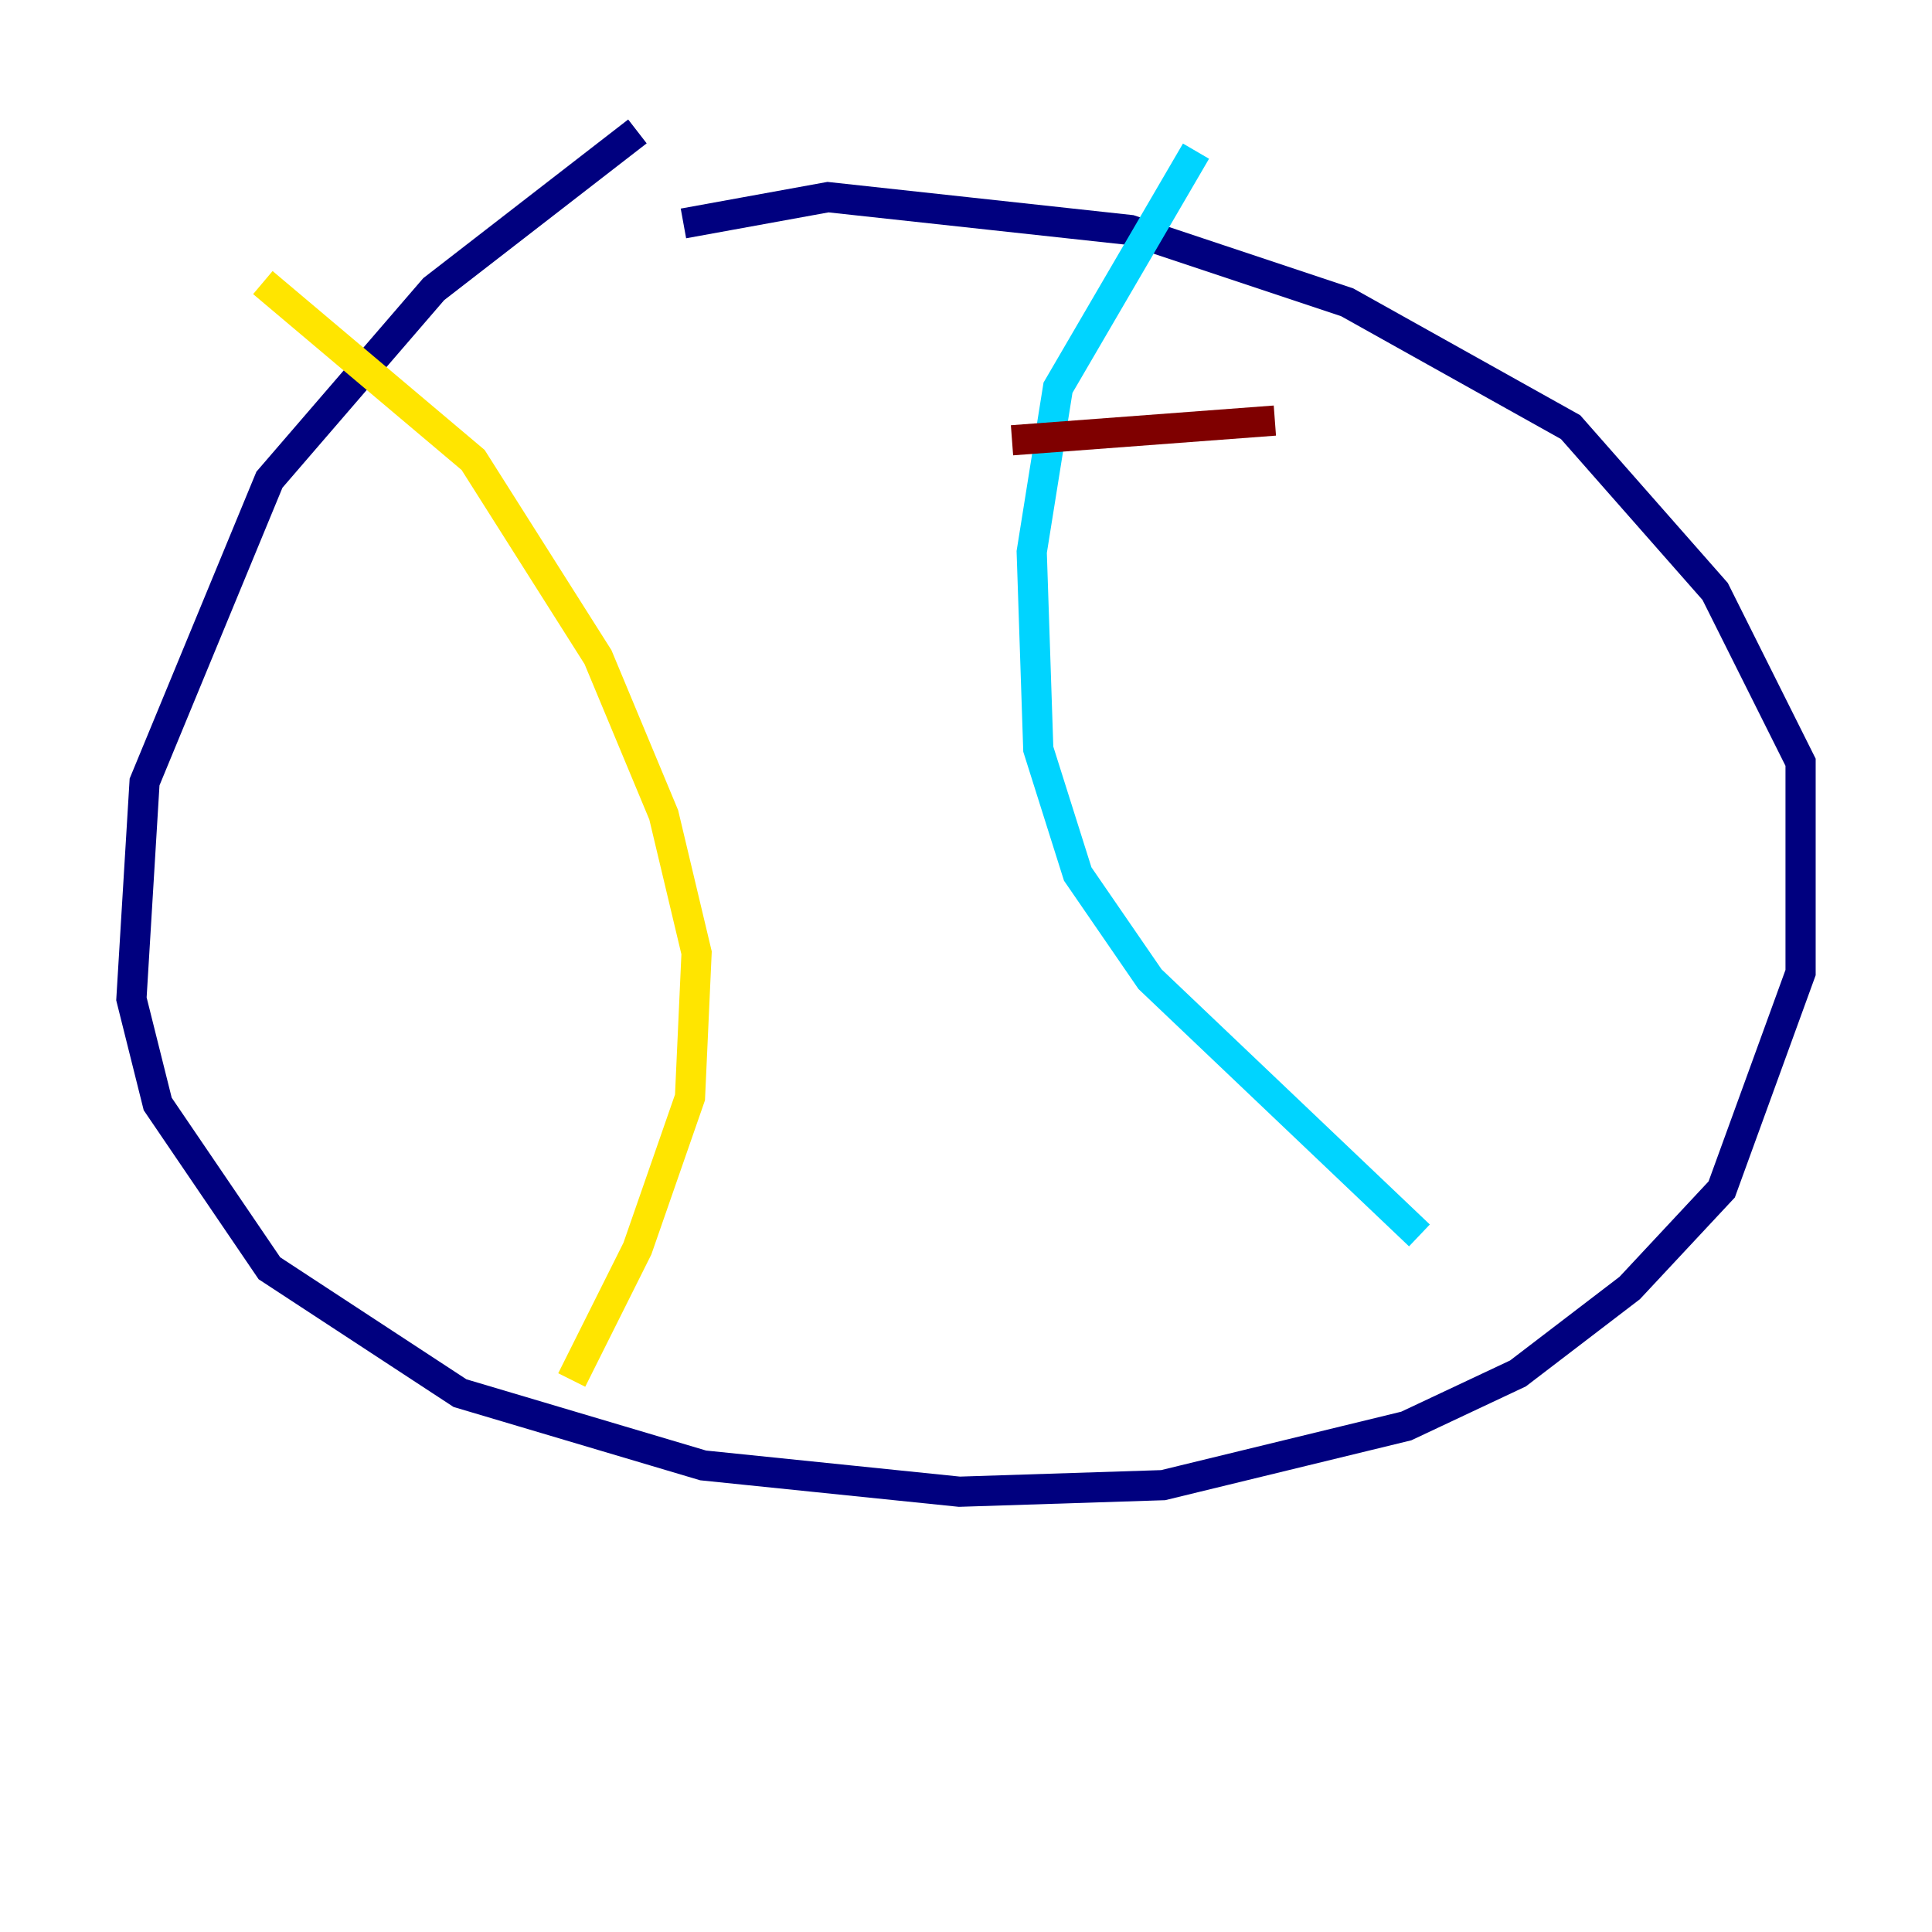 <?xml version="1.0" encoding="utf-8" ?>
<svg baseProfile="tiny" height="128" version="1.2" viewBox="0,0,128,128" width="128" xmlns="http://www.w3.org/2000/svg" xmlns:ev="http://www.w3.org/2001/xml-events" xmlns:xlink="http://www.w3.org/1999/xlink"><defs /><polyline fill="none" points="42.231,8.707 28.735,19.157 17.85,31.782 9.578,51.809 8.707,66.177 10.449,73.143 17.85,84.027 30.476,92.299 46.585,97.088 63.565,98.83 77.061,98.395 93.17,94.476 100.571,90.993 107.973,85.333 114.068,78.803 119.293,64.435 119.293,50.503 113.633,39.184 104.054,28.299 89.252,20.027 74.884,15.238 54.857,13.061 45.279,14.803" stroke="#00007f" stroke-width="2" /><polyline fill="none" points="79.238,10.014 70.095,25.687 68.354,36.571 68.789,49.633 71.401,57.905 76.191,64.871 94.041,81.85" stroke="#00d4ff" stroke-width="2" /><polyline fill="none" points="17.415,18.721 31.347,30.476 39.619,43.537 43.973,53.986 46.15,63.129 45.714,72.707 42.231,82.721 37.878,91.429" stroke="#ffe500" stroke-width="2" /><polyline fill="none" points="67.048,29.17 84.463,27.864" stroke="#7f0000" stroke-width="2" /></svg>